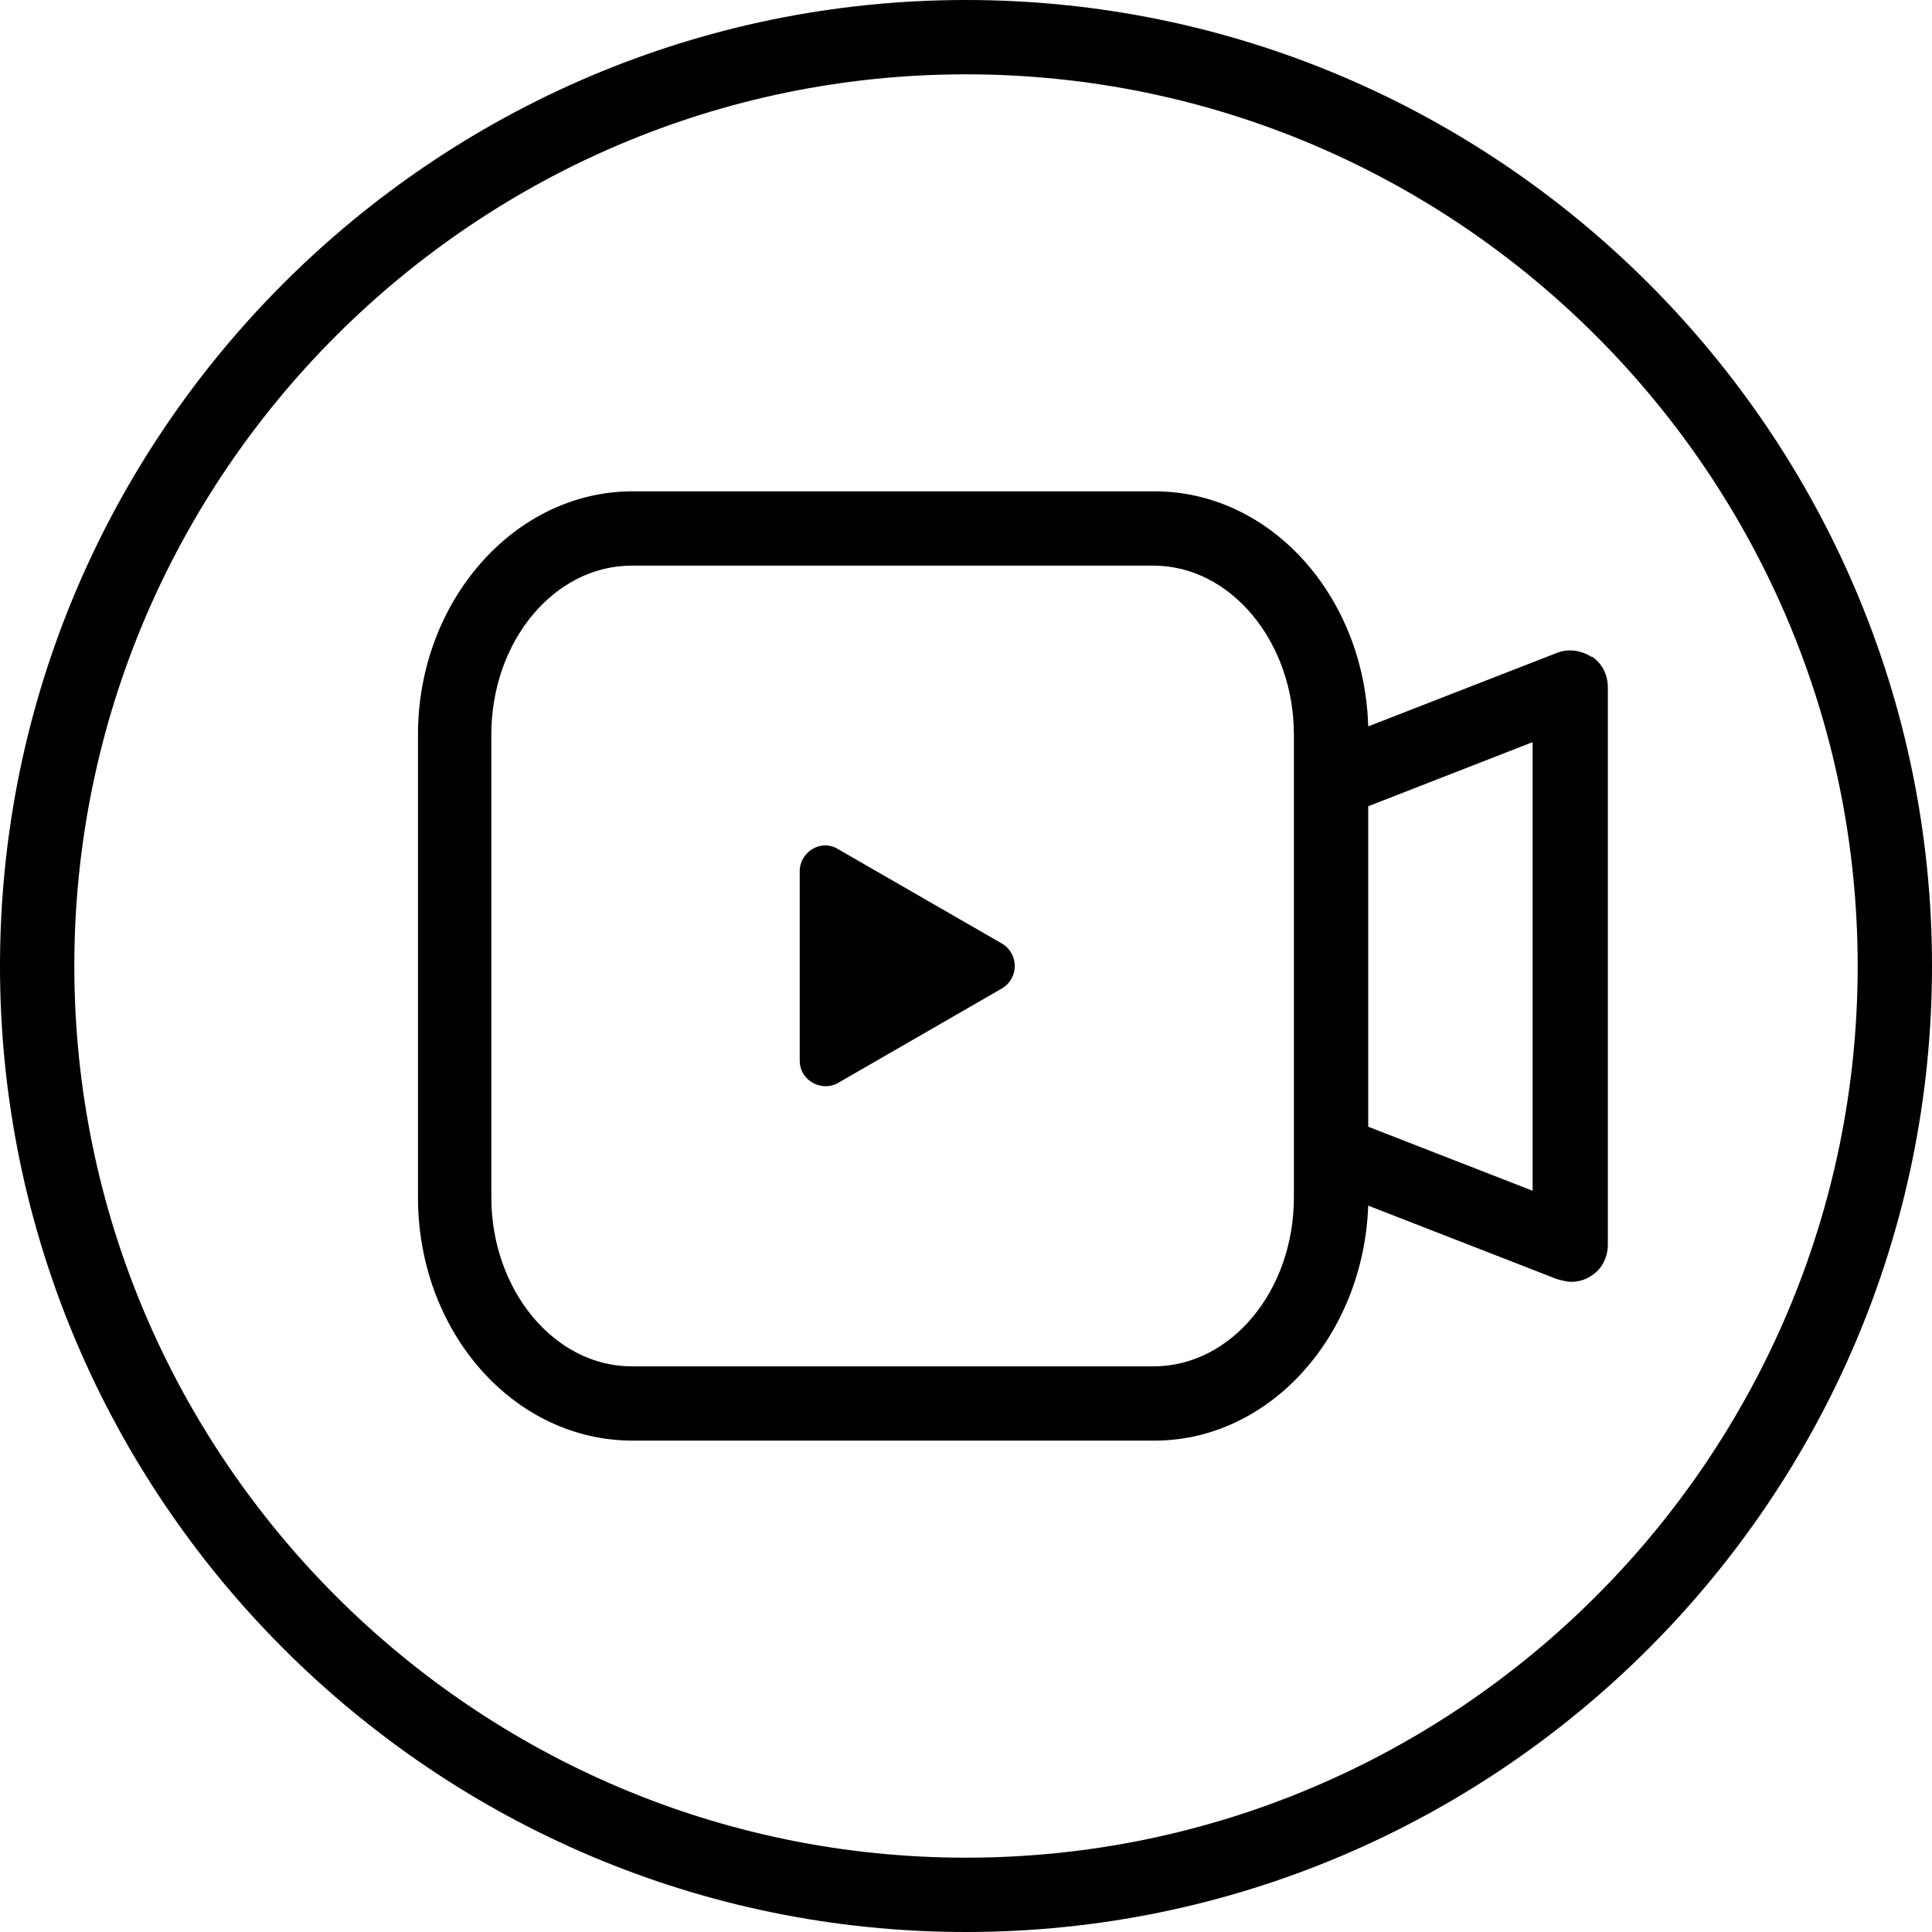 <svg width="32" height="32" viewBox="0 0 32 32" fill="none" xmlns="http://www.w3.org/2000/svg">
<path d="M16 0C7.185 0 0 7.185 0 16C0 24.815 7.185 32 16 32C24.815 32 32 24.815 32 16C32 7.185 24.815 0 16 0ZM16 30.769C7.862 30.769 1.231 24.139 1.231 16C1.231 7.862 7.862 1.231 16 1.231C24.139 1.231 30.769 7.862 30.769 16C30.769 24.139 24.139 30.769 16 30.769Z" fill="currentColor"/>
<path d="M26.354 10.877C26.185 10.769 25.969 10.739 25.785 10.815L22.662 12.031C22.6 9.877 21.046 8.138 19.123 8.138H10.477C8.523 8.138 6.923 9.954 6.923 12.169V19.831C6.923 22.061 8.508 23.861 10.477 23.861H19.123C21.031 23.861 22.585 22.123 22.662 19.969L25.785 21.185C25.785 21.185 25.939 21.231 26.015 21.231C26.139 21.231 26.262 21.2 26.369 21.123C26.538 21.015 26.631 20.815 26.631 20.615V11.385C26.631 11.185 26.538 10.985 26.369 10.877H26.354ZM21.431 19.831C21.431 21.385 20.385 22.631 19.108 22.631H10.461C9.185 22.631 8.138 21.369 8.138 19.831V12.169C8.138 10.615 9.185 9.369 10.461 9.369H19.108C20.385 9.369 21.431 10.631 21.431 12.169V19.831ZM25.385 19.723L22.662 18.662V13.354L25.385 12.292V19.723Z" fill="currentColor"/>
<path d="M13.877 14.062C13.6 13.892 13.246 14.108 13.246 14.431V17.569C13.246 17.892 13.6 18.092 13.877 17.939L16.6 16.369C16.877 16.2 16.877 15.8 16.6 15.631L13.877 14.062Z" fill="currentColor"/>
</svg>
